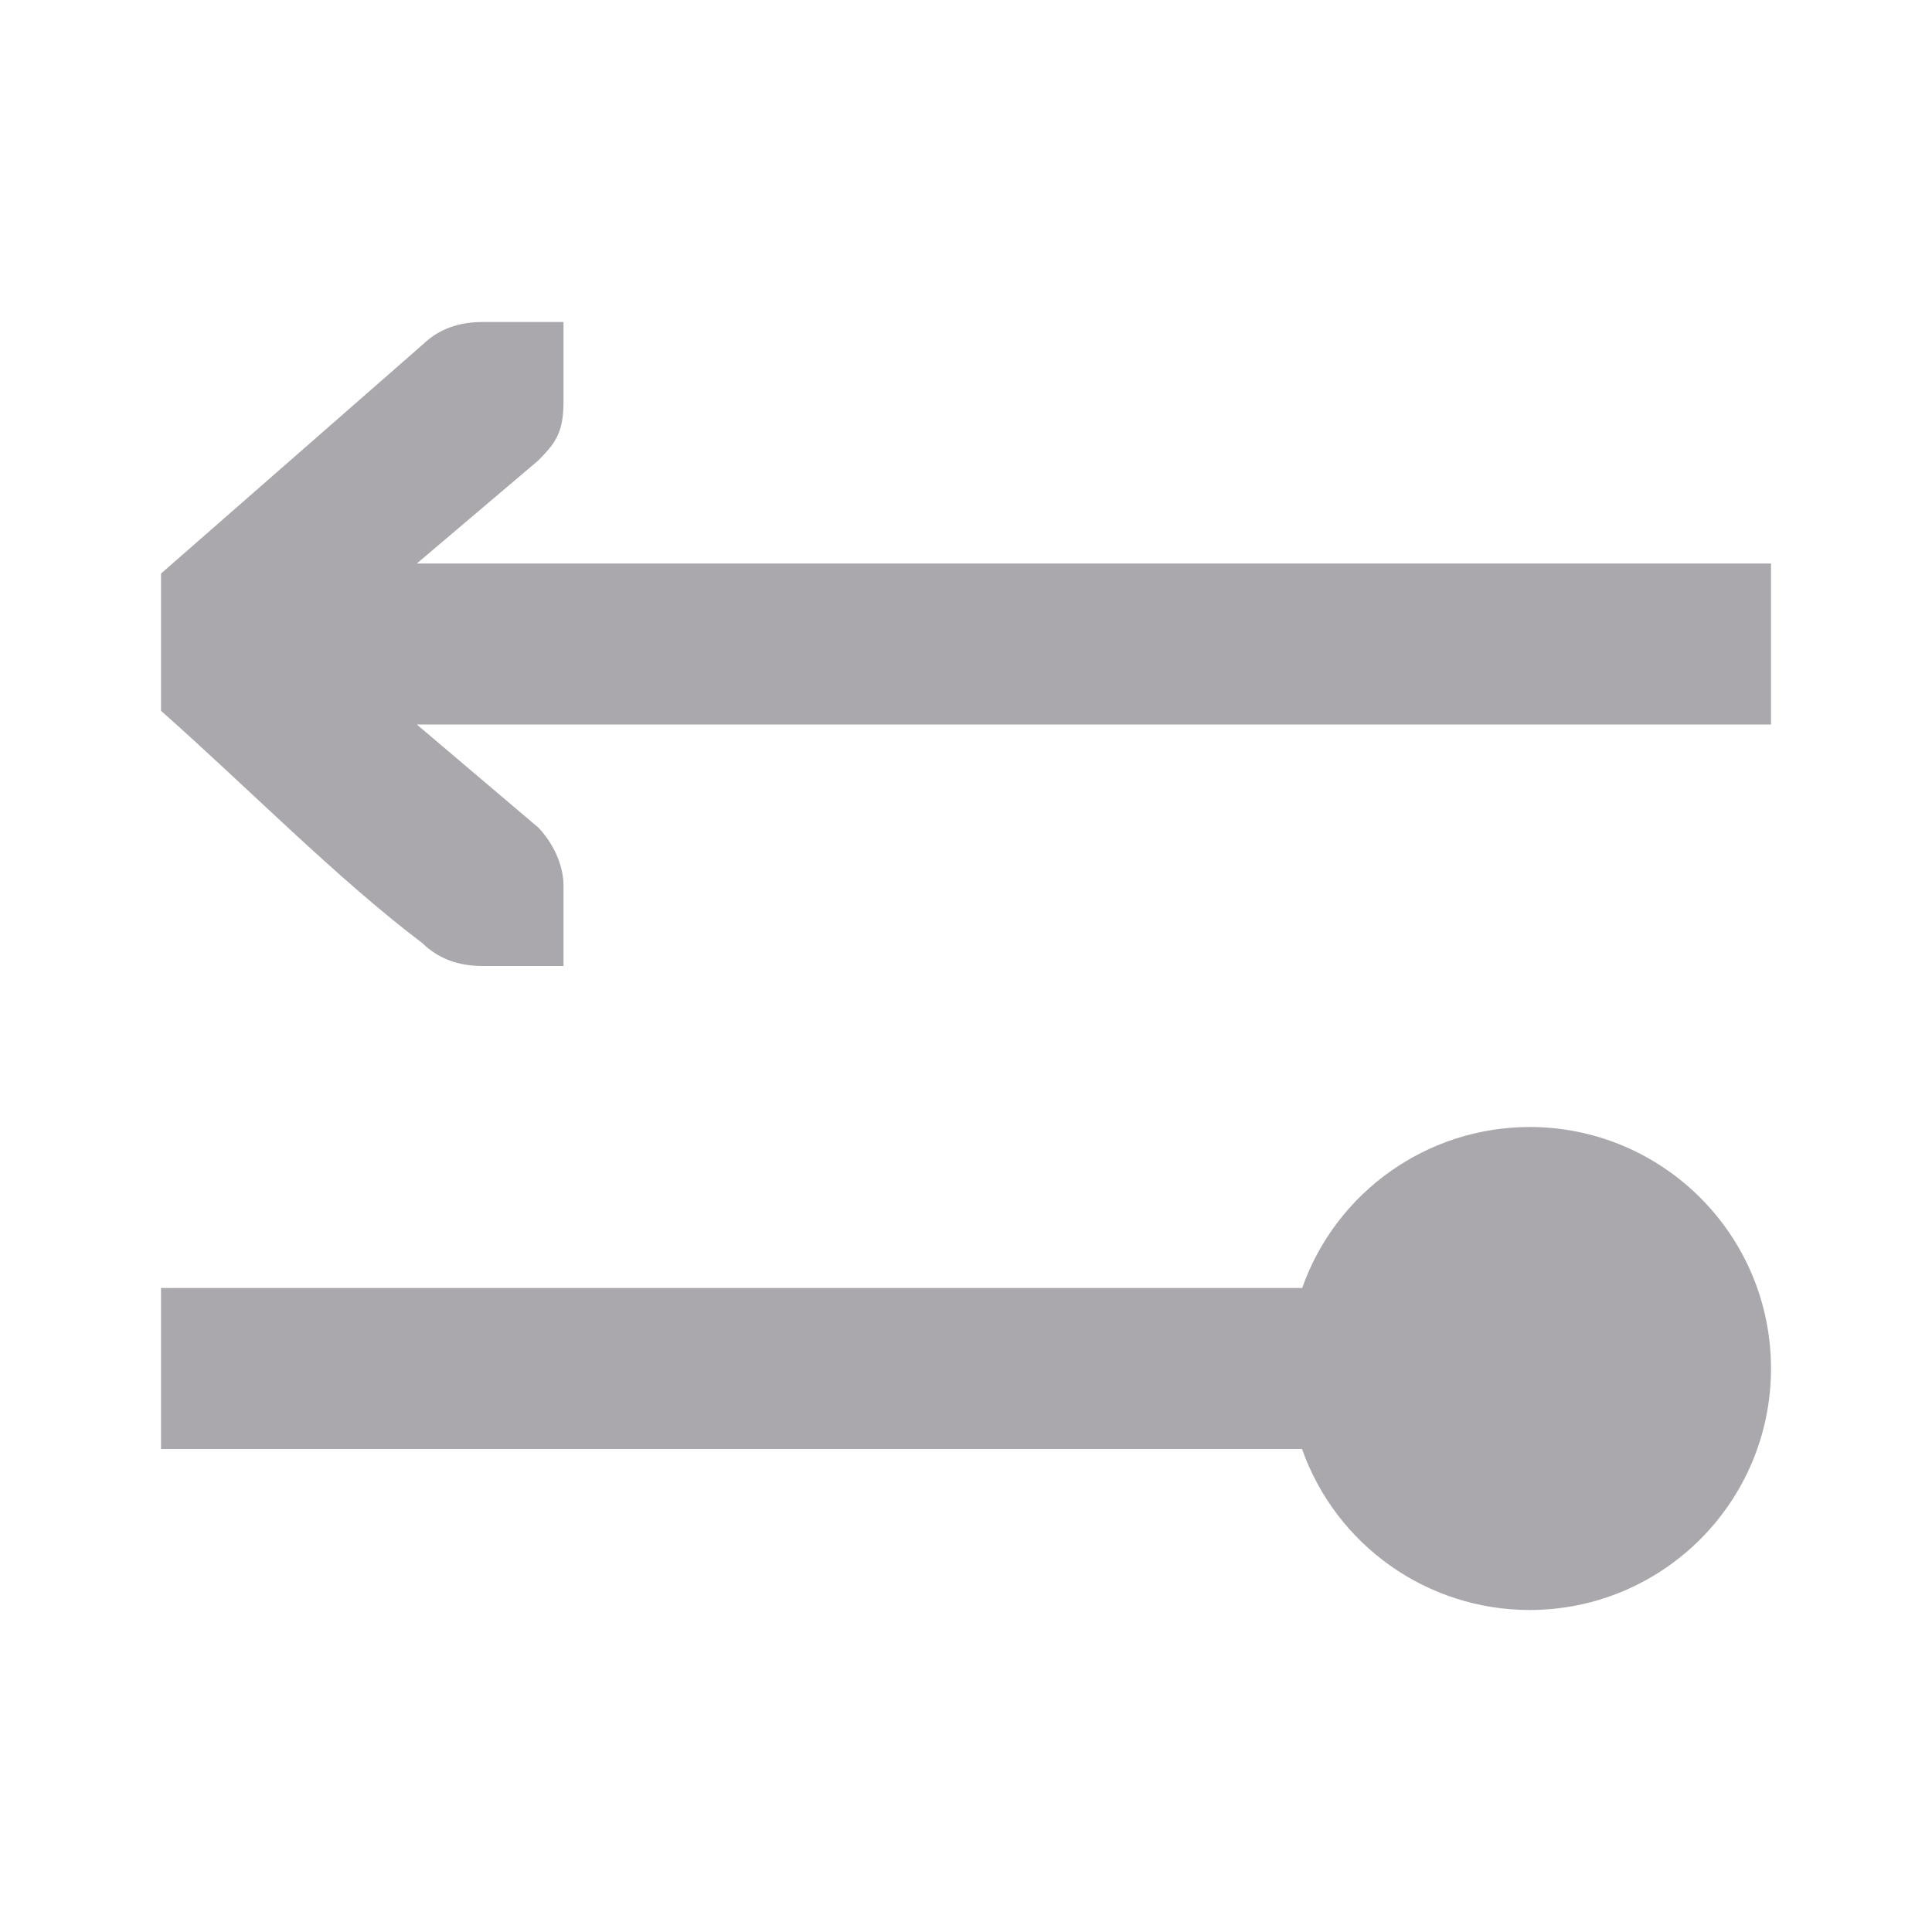 <svg viewBox="0 0 24 24" xmlns="http://www.w3.org/2000/svg"><path d="m6 4c-.309 0-.552.09-.75.281l-3.25 2.844v1.705c1.083.958 2.167 2.068 3.25 2.889.198.191.441.281.75.281h.586.414v-1c0-.257-.13-.528-.312-.719l-1.51-1.281h16.822v-2h-16.822l1.51-1.281c.183-.19.312-.315.312-.719v-1h-.414zm13 10c-1.27.002-2.401.803-2.824 2h-14.176v2h14.174c.424 1.198 1.556 1.999 2.826 2 1.657 0 3-1.343 3-3s-1.343-3-3-3z" fill="#aaa8ac"/></svg>